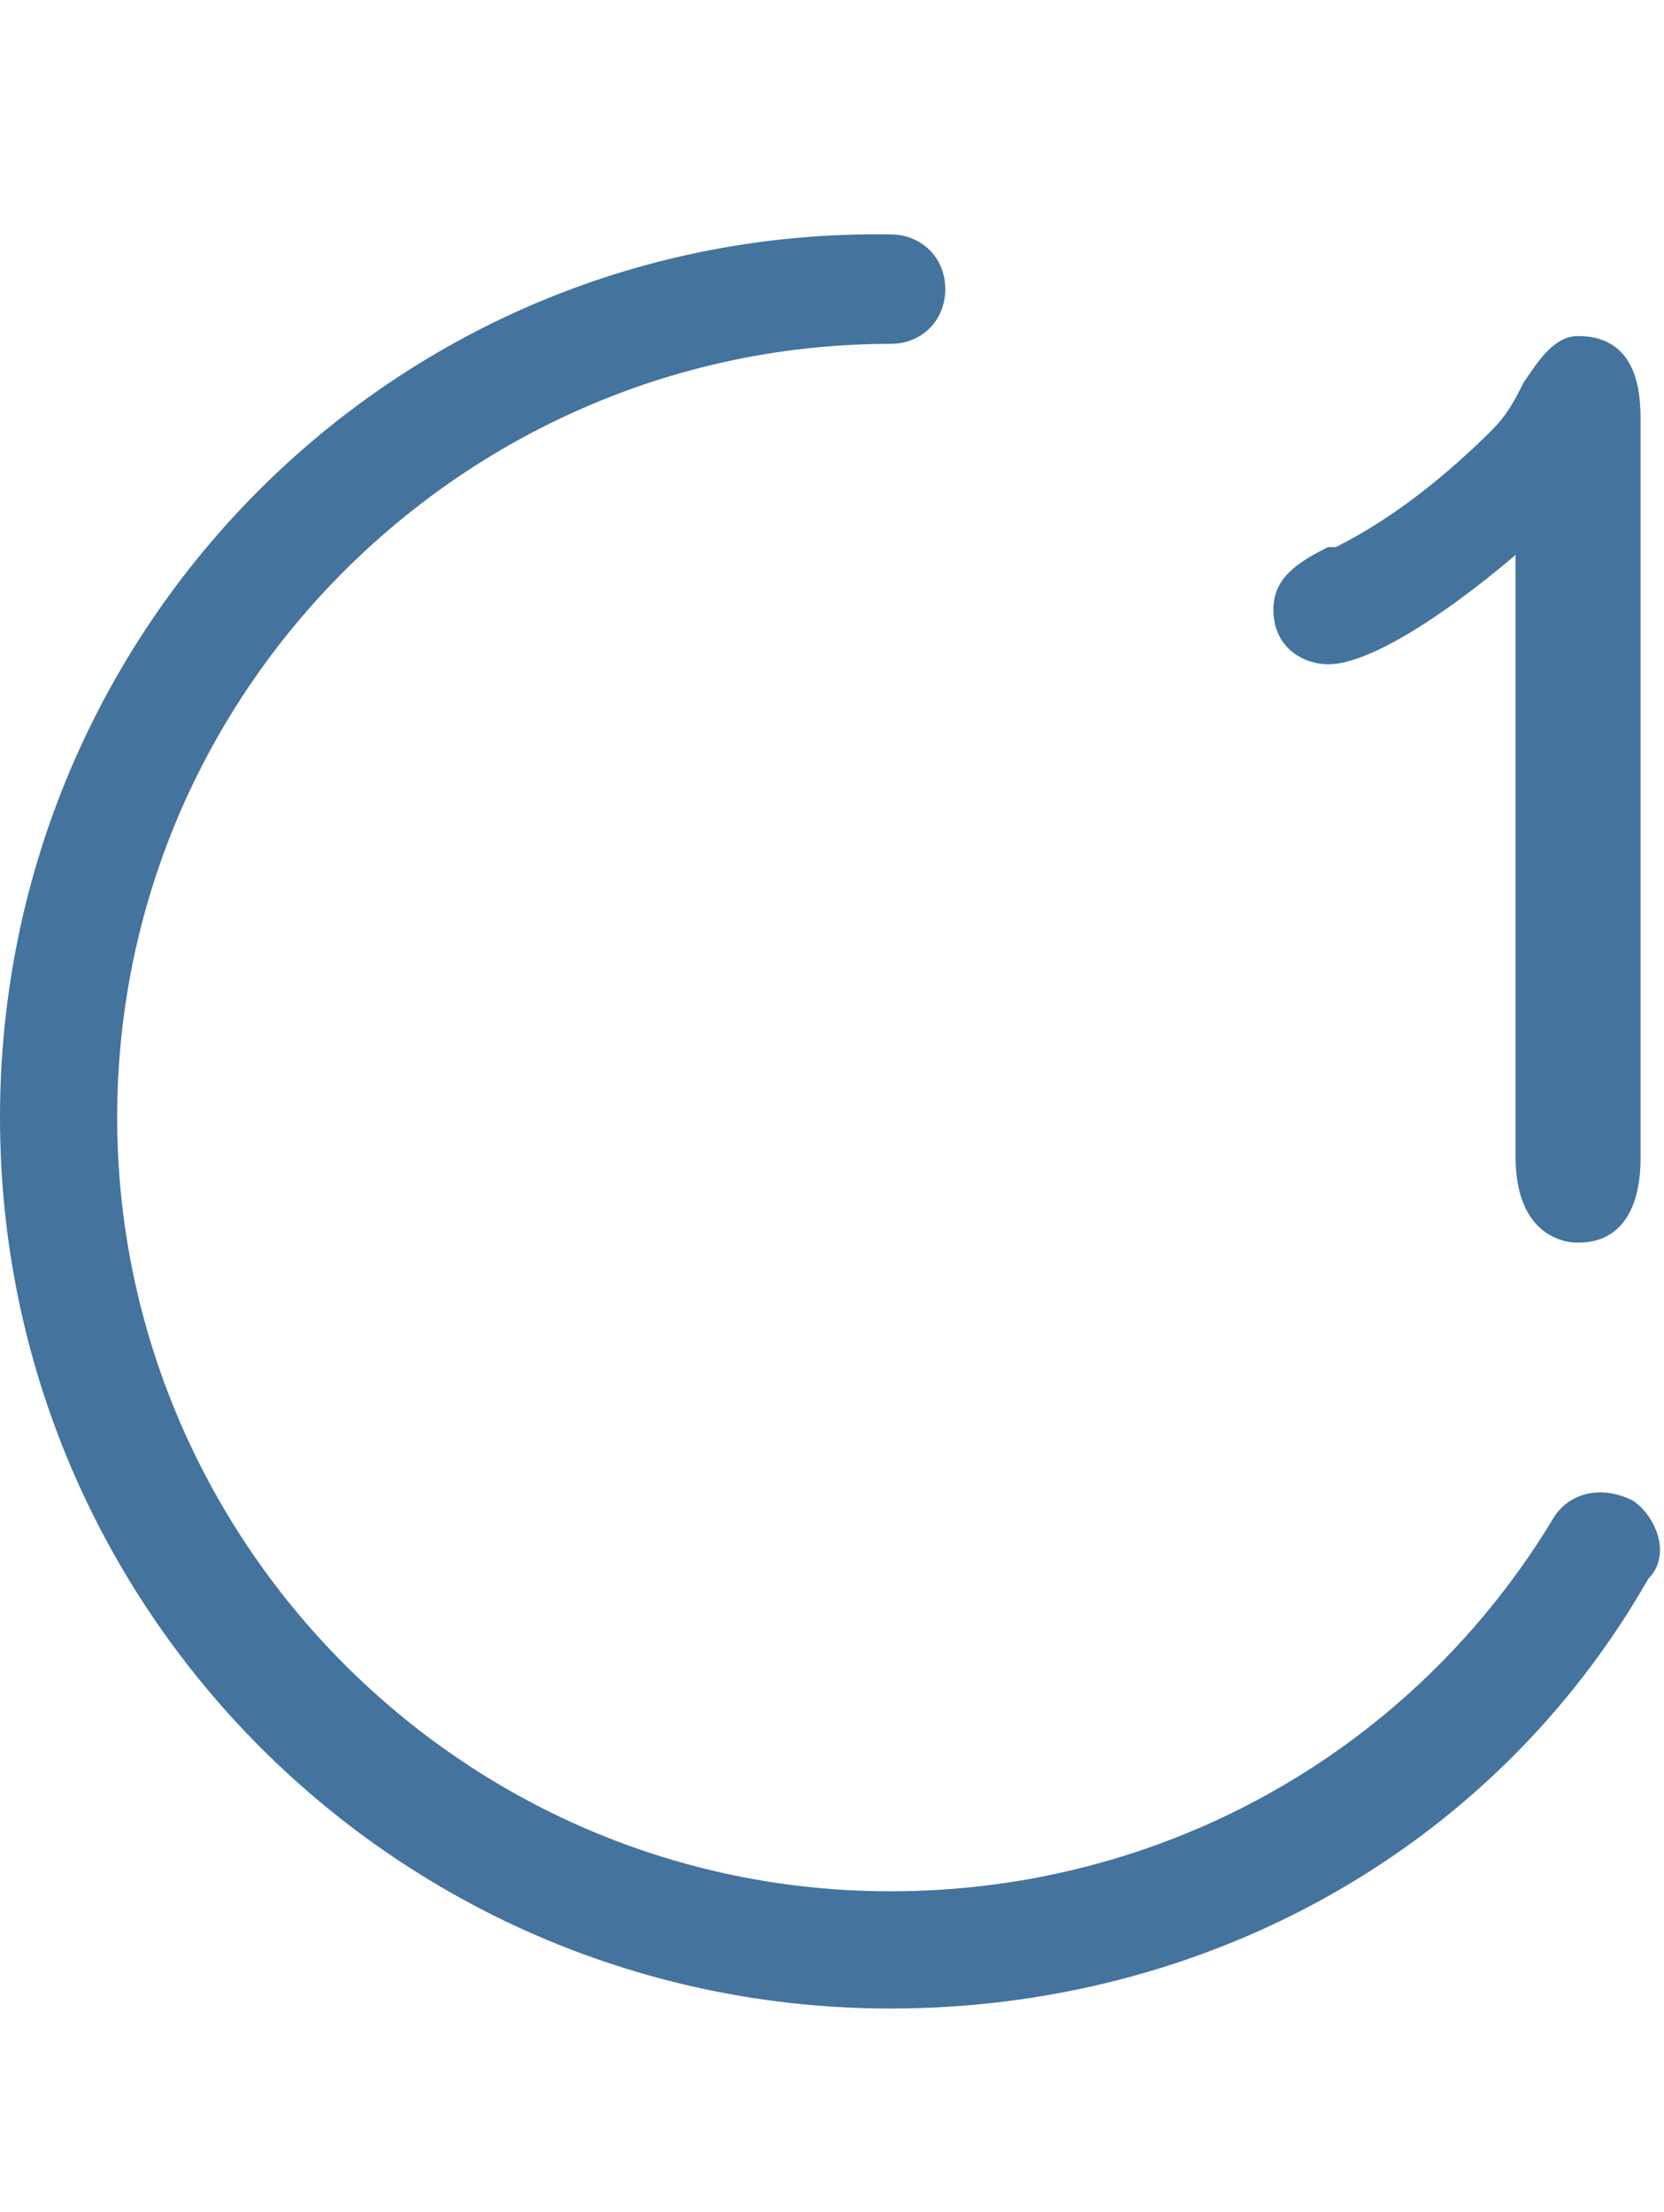 <svg id="feller-1940" xmlns="http://www.w3.org/2000/svg" x="0px" y="0px" width="21.3px" height="28.3px" xml:space="preserve"><path d="M20.9,19.2c-0.4-0.2-0.8-0.1-1,0.2c-1.8,3-5,4.8-8.5,4.8c-5.5,0-9.9-4.5-9.9-9.9c0-5.5,4.5-9.9,9.9-9.9   c0.4,0,0.7-0.3,0.7-0.7c0-0.4-0.3-0.7-0.7-0.7C5.1,2.9,0,8,0,14.3c0,6.3,5.1,11.4,11.4,11.4c4,0,7.7-2,9.7-5.5   C21.4,19.9,21.2,19.4,20.9,19.2z M19.5,4.9c-0.1,0.2-0.2,0.4-0.4,0.6c-0.5,0.5-1.2,1.1-2,1.5L17,7c-0.4,0.2-0.7,0.4-0.7,0.8c0,0.5,0.4,0.7,0.7,0.7   c0.6,0,1.7-0.8,2.4-1.4v7.7c0,0.9,0.5,1.1,0.8,1.1c0.8,0,0.8-0.9,0.8-1.1V5.4c0-0.3,0-1.1-0.8-1.1C19.9,4.3,19.7,4.6,19.5,4.9z" style="fill: #44739e"></path></svg>